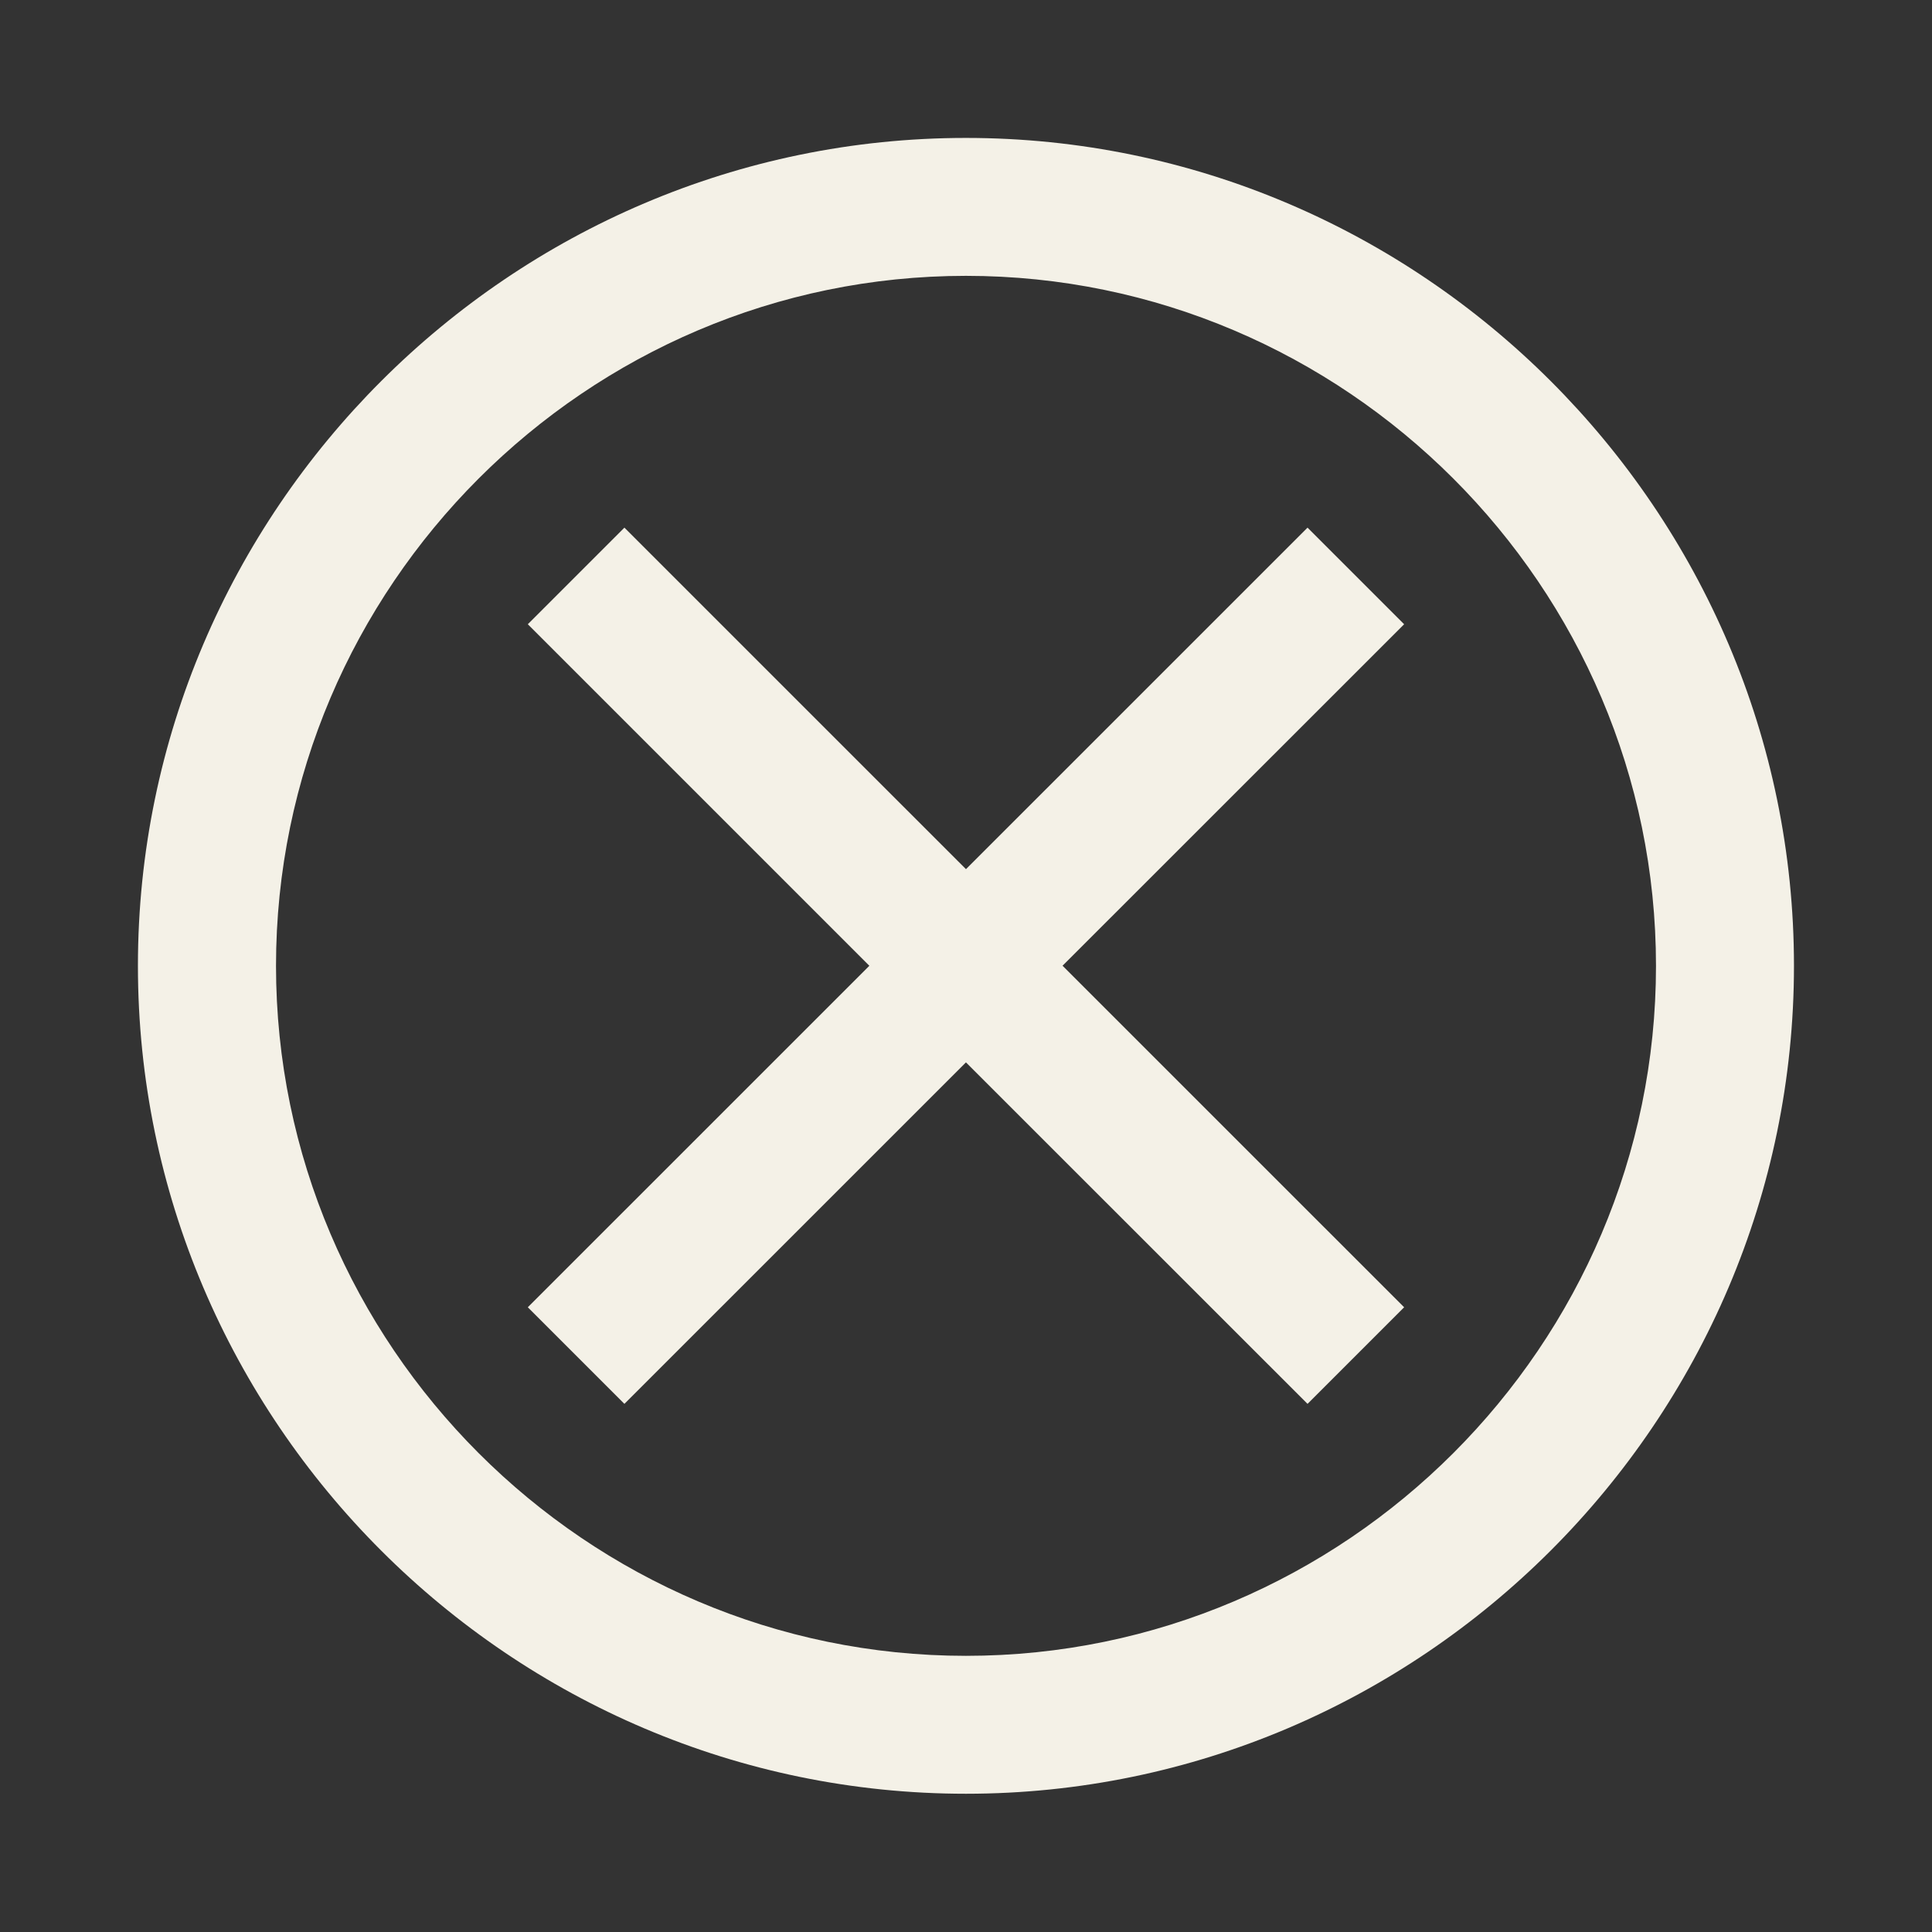 <svg width="36" height="36" viewBox="0 0 36 36" fill="none" xmlns="http://www.w3.org/2000/svg">
<rect x="0" y="0" width="36" height="36" fill="#333333" stroke="none"/>
<path fill-rule="evenodd" clip-rule="evenodd" d="M2.57 17.996C2.57 9.512 9.514 2.57 17.999 2.57C26.485 2.57 33.428 9.511 33.428 17.996C33.428 26.482 26.485 33.424 17.999 33.424C9.514 33.424 2.57 26.483 2.57 17.998V17.996ZM5.143 17.996C5.143 25.069 10.928 30.854 17.999 30.854C25.07 30.854 30.857 25.069 30.857 17.998C30.857 10.925 25.07 5.14 17.999 5.14C10.928 5.14 5.143 10.925 5.143 17.998V17.996ZM17.999 16.196L24.364 9.832L26.164 11.632L19.799 17.995L26.164 24.359L24.364 26.159L17.999 19.796L11.635 26.159L9.835 24.359L16.199 17.996L9.835 11.632L11.635 9.832L17.999 16.195V16.196Z" fill="#F4F1E7"/>
</svg>

